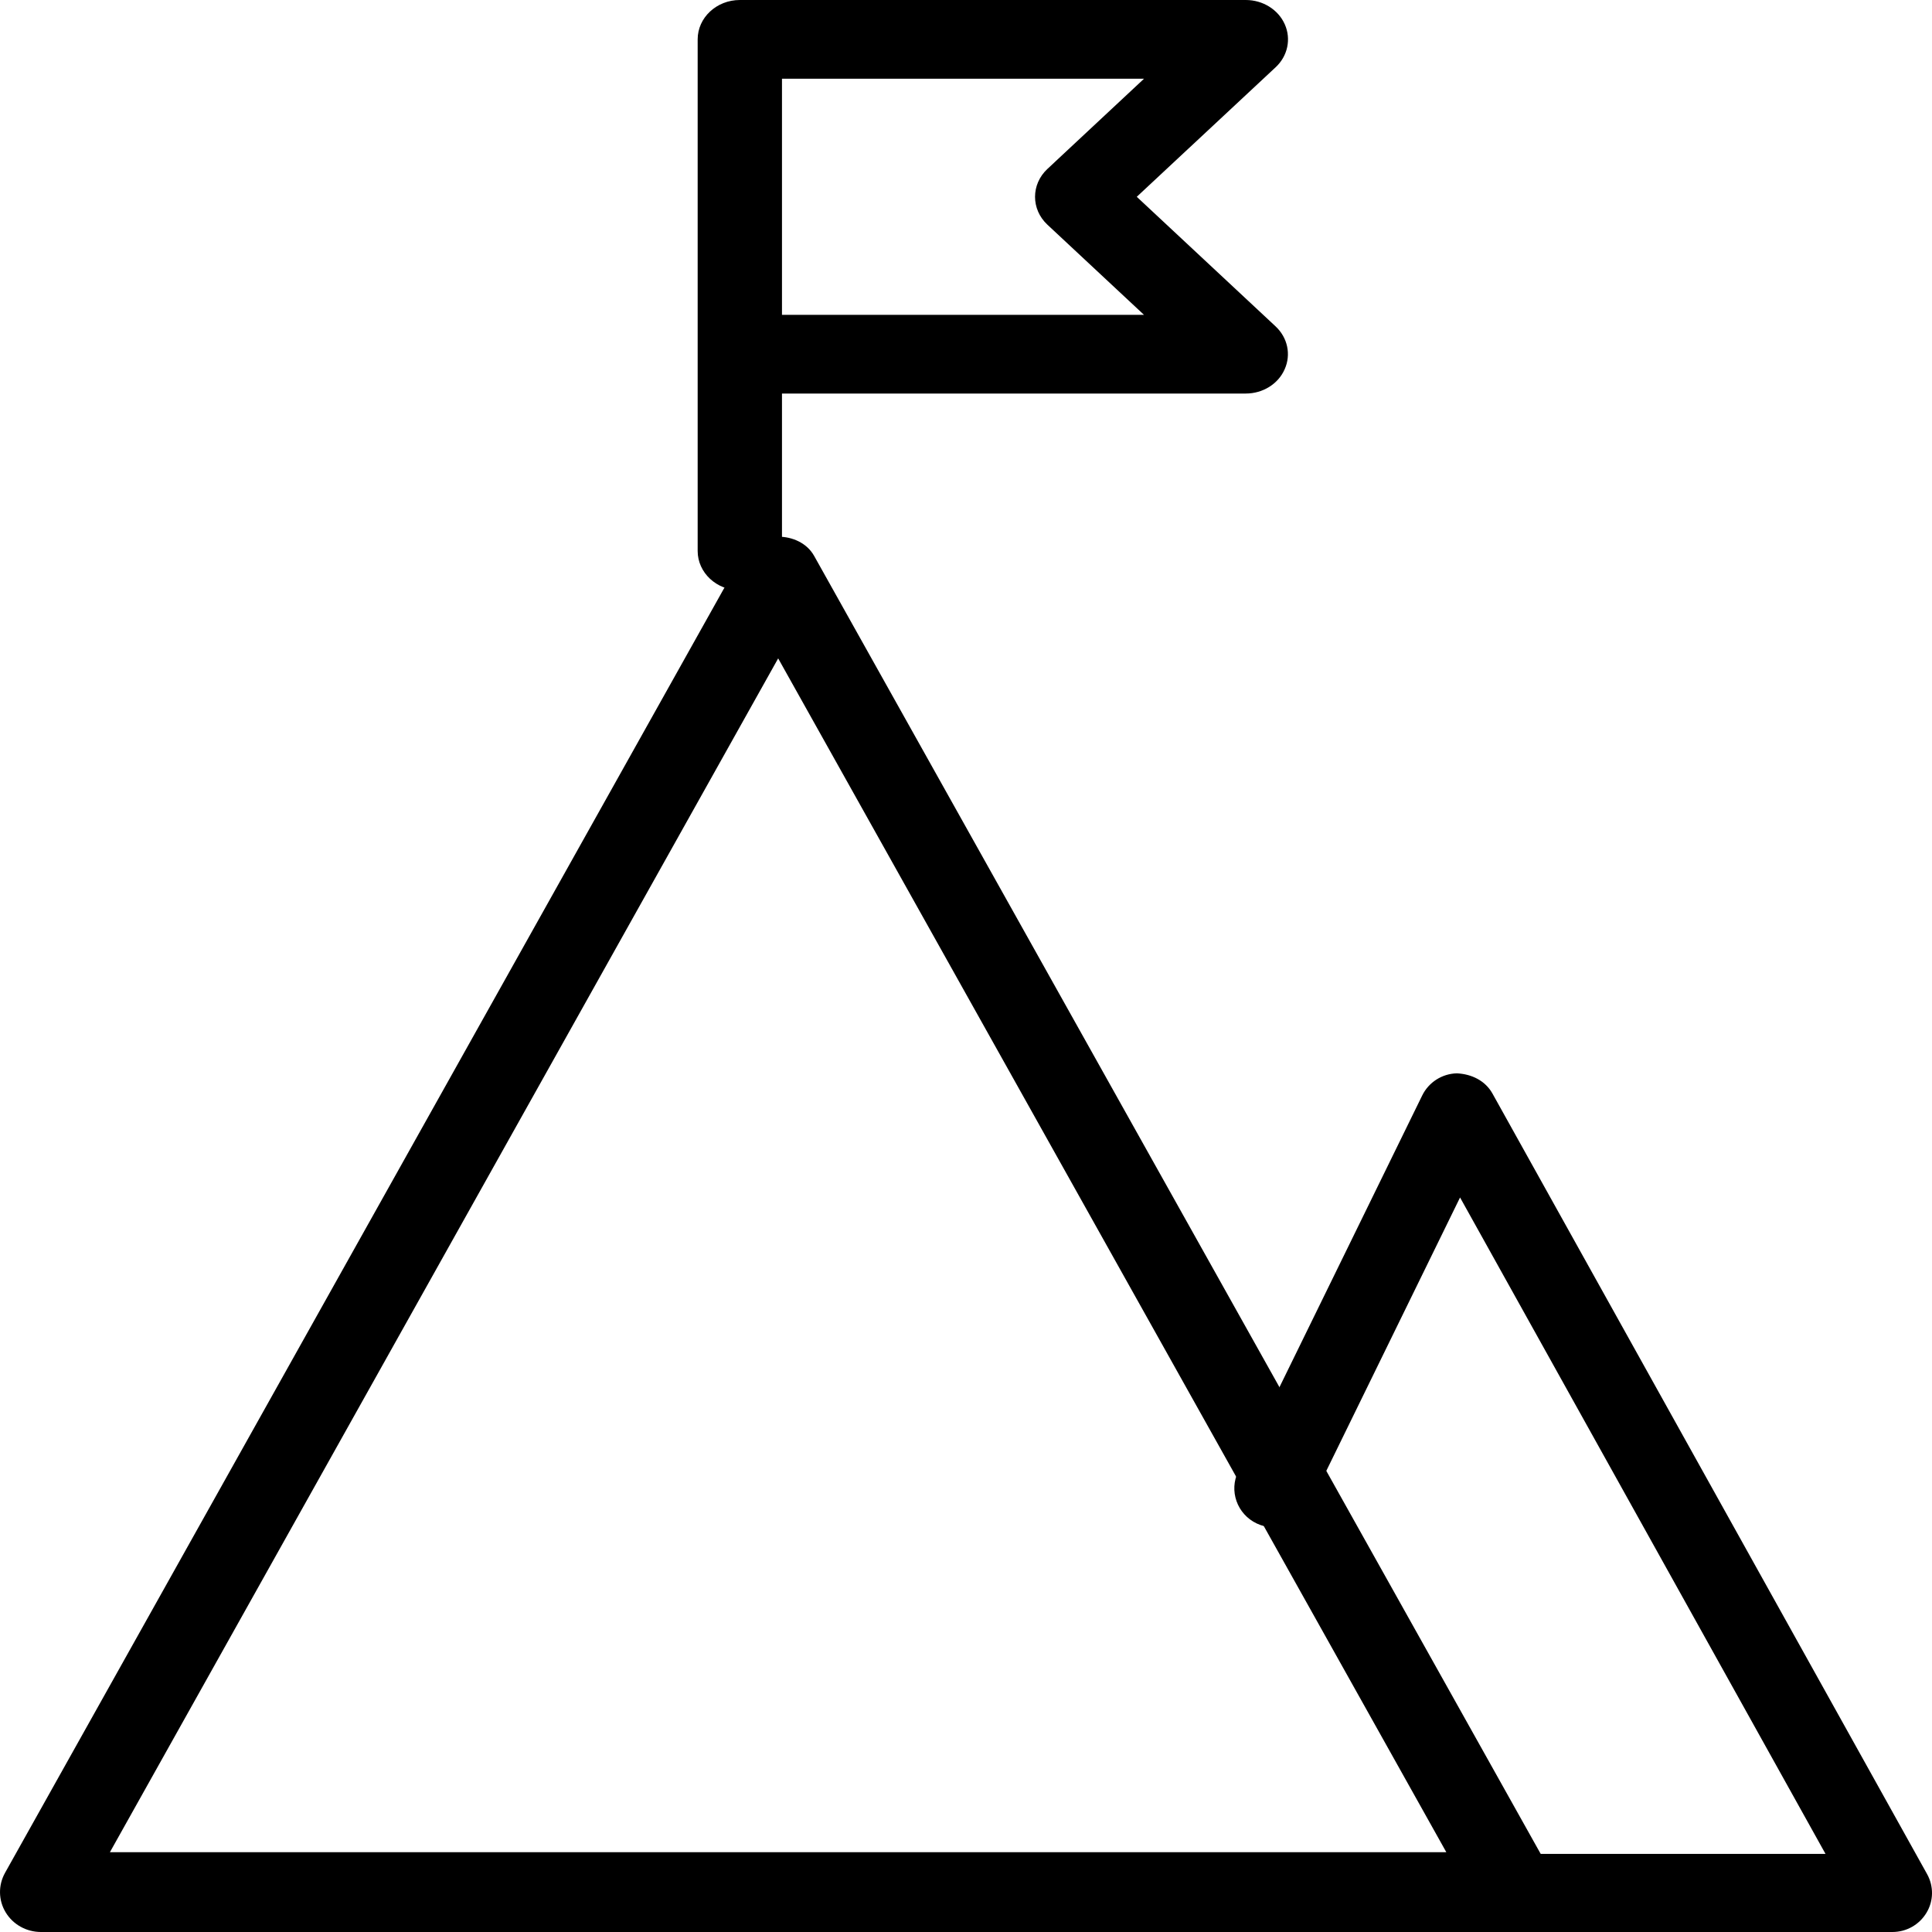 <?xml version="1.0" encoding="UTF-8"?>
<svg width="36px" height="36px" viewBox="0 0 36 36" version="1.1" xmlns="http://www.w3.org/2000/svg" xmlns:xlink="http://www.w3.org/1999/xlink">
    <title>mision 2SVG</title>
    <defs>
        <filter id="filter-1">
            <feColorMatrix in="SourceGraphic" type="matrix" values="0 0 0 0 0.098 0 0 0 0 0.176 0 0 0 0 0.427 0 0 0 1 0"></feColorMatrix>
        </filter>
    </defs>
    <g id="Page-1" stroke="none" stroke-width="1" fill="none" fill-rule="evenodd">
        <g id="Quienes-somos" transform="translate(-762, -953)">
            <g id="mision" transform="translate(762, 953)" filter="url(#filter-1)">
                <g>
                    <path d="M28.237,36 L0.763,36 C0.494,36 0.244,35.862 0.107,35.636 C-0.031,35.41 -0.035,35.13 0.093,34.899 L13.83,10.358 C14.097,9.881 14.903,9.881 15.17,10.358 L28.907,34.899 C29.035,35.13 29.031,35.41 28.893,35.636 C28.756,35.862 28.506,36 28.237,36 Z M2.048,34.513 L26.95,34.513 L14.5,12.268 L2.048,34.513 Z" id="Shape" fill="#000000" fill-rule="nonzero"></path>
                    <path d="M35.262,36 L27.9,36 C27.493,36 27.163,35.674 27.163,35.273 C27.163,34.871 27.493,34.545 27.9,34.545 L34.016,34.545 L27.206,22.313 L24.4,28.049 C24.223,28.41 23.786,28.563 23.416,28.387 C23.049,28.212 22.896,27.777 23.074,27.415 L26.502,20.41 C26.623,20.166 26.87,20.007 27.146,20 C27.423,20.013 27.677,20.138 27.81,20.377 L35.909,34.922 C36.034,35.148 36.031,35.421 35.897,35.642 C35.763,35.865 35.523,36 35.262,36 L35.262,36 Z" id="Path" fill="#000000" fill-rule="nonzero"></path>
                    <path d="M13.786,11 C13.352,11 13,10.671 13,10.267 L13,0.733 C13,0.329 13.352,0 13.786,0 L23.214,0 C23.531,0 23.819,0.179 23.94,0.453 C24.062,0.727 23.995,1.043 23.77,1.253 L21.182,3.667 L23.768,6.081 C23.993,6.291 24.061,6.606 23.938,6.88 C23.819,7.154 23.531,7.333 23.214,7.333 L14.571,7.333 L14.571,10.267 C14.571,10.671 14.219,11 13.786,11 L13.786,11 Z M14.571,5.867 L21.317,5.867 L19.516,4.186 C19.21,3.9 19.21,3.435 19.516,3.149 L21.317,1.467 L14.571,1.467 L14.571,5.867 Z" id="Shape" fill="#000000" fill-rule="nonzero"></path>
                </g>
            </g>
        </g>
    </g>
</svg>